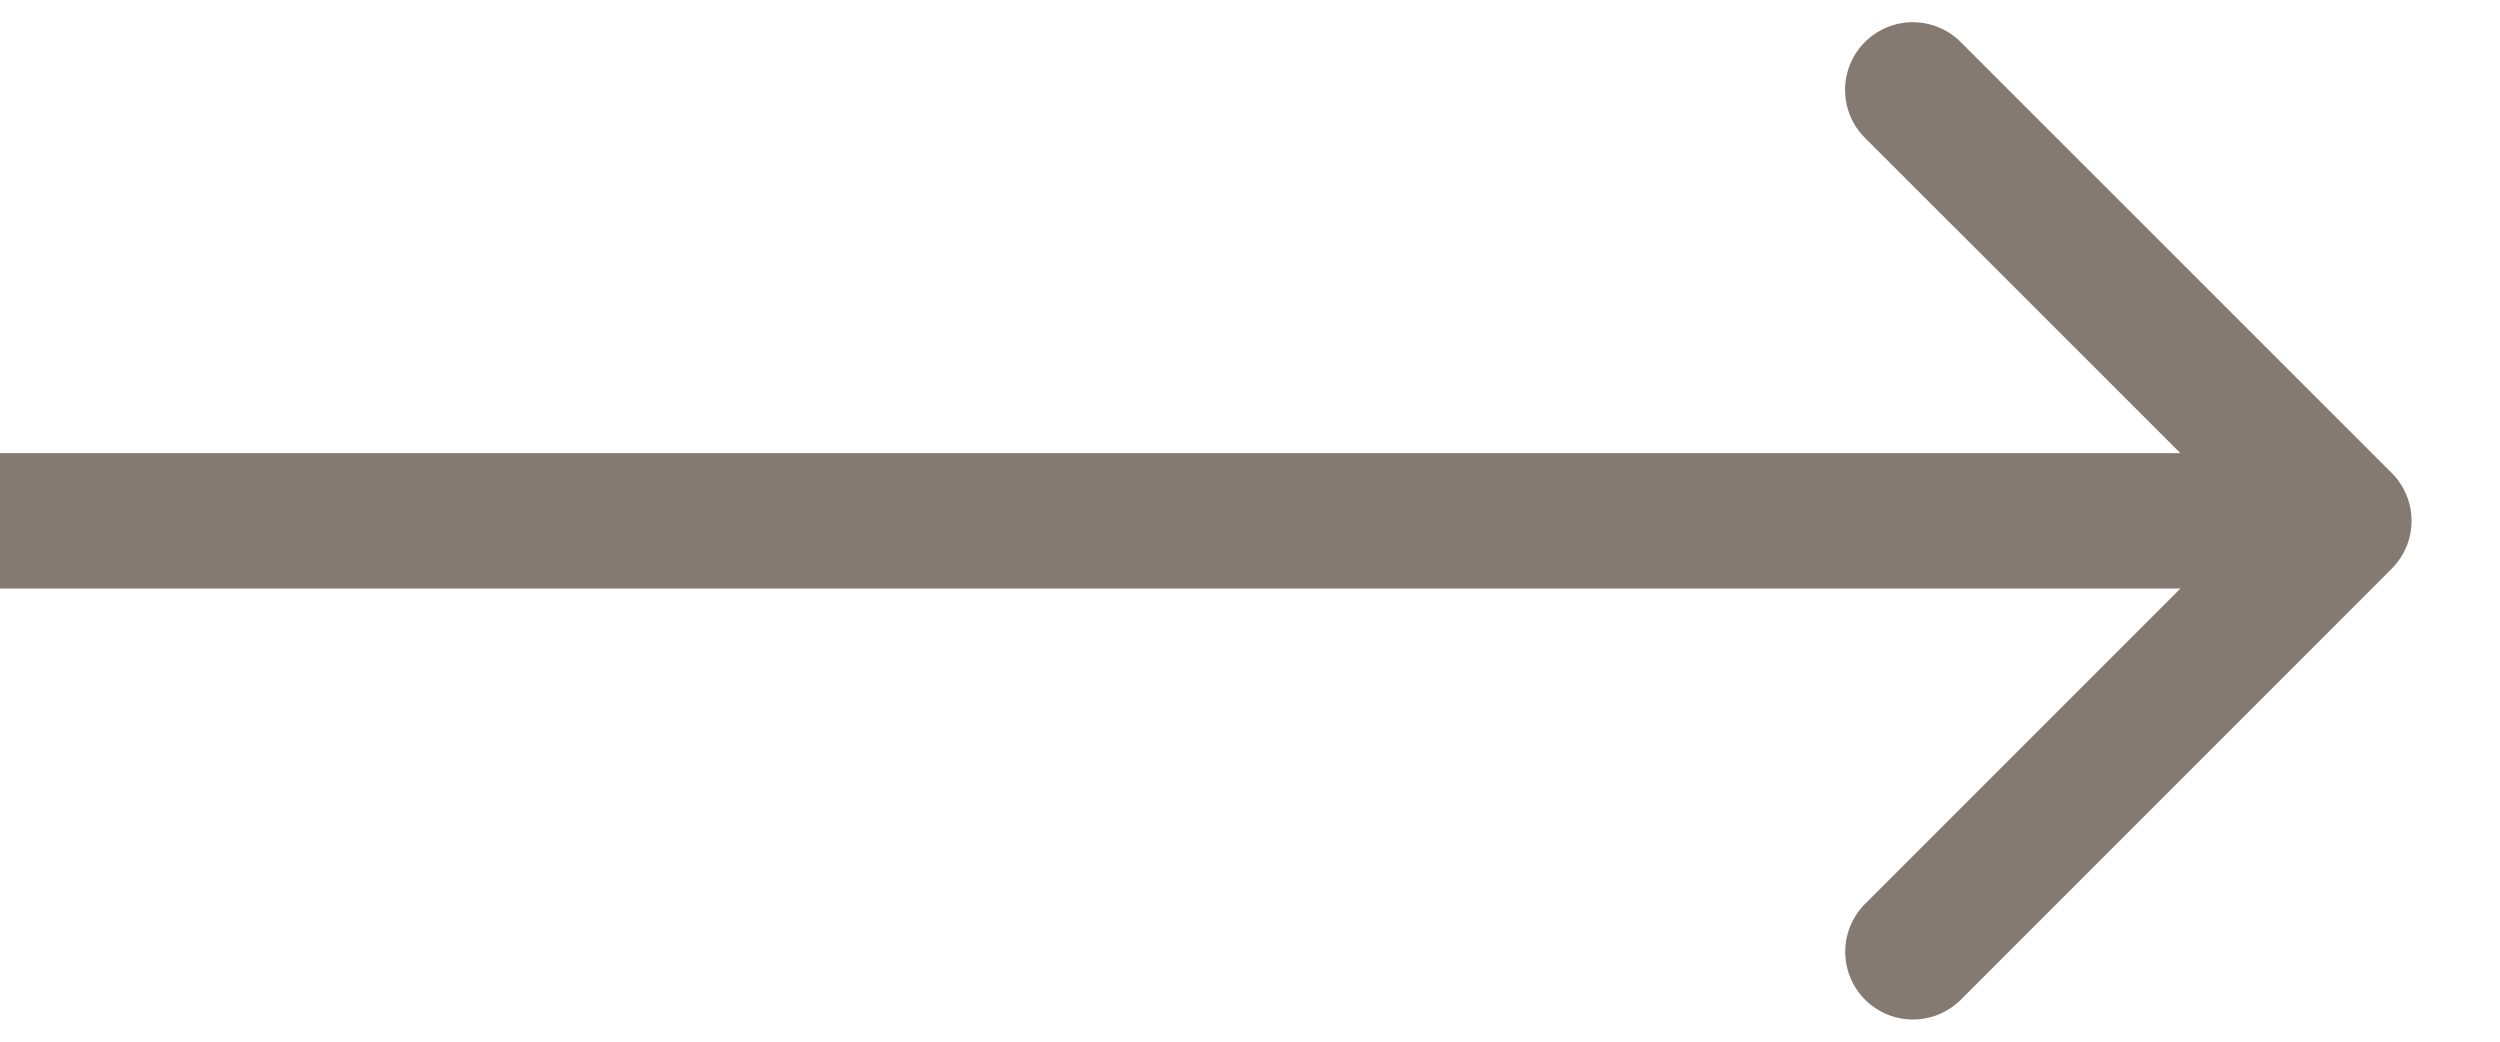 <svg width="24" height="10" fill="none" xmlns="http://www.w3.org/2000/svg"><path d="M22.96 5.46a.65.65 0 000-.92L18.823.404a.65.65 0 10-.92.919L21.582 5l-3.677 3.677a.65.65 0 00.919.92L22.96 5.46zM0 5v.65h22.5v-1.3H0V5z" fill="#847a71"/></svg>